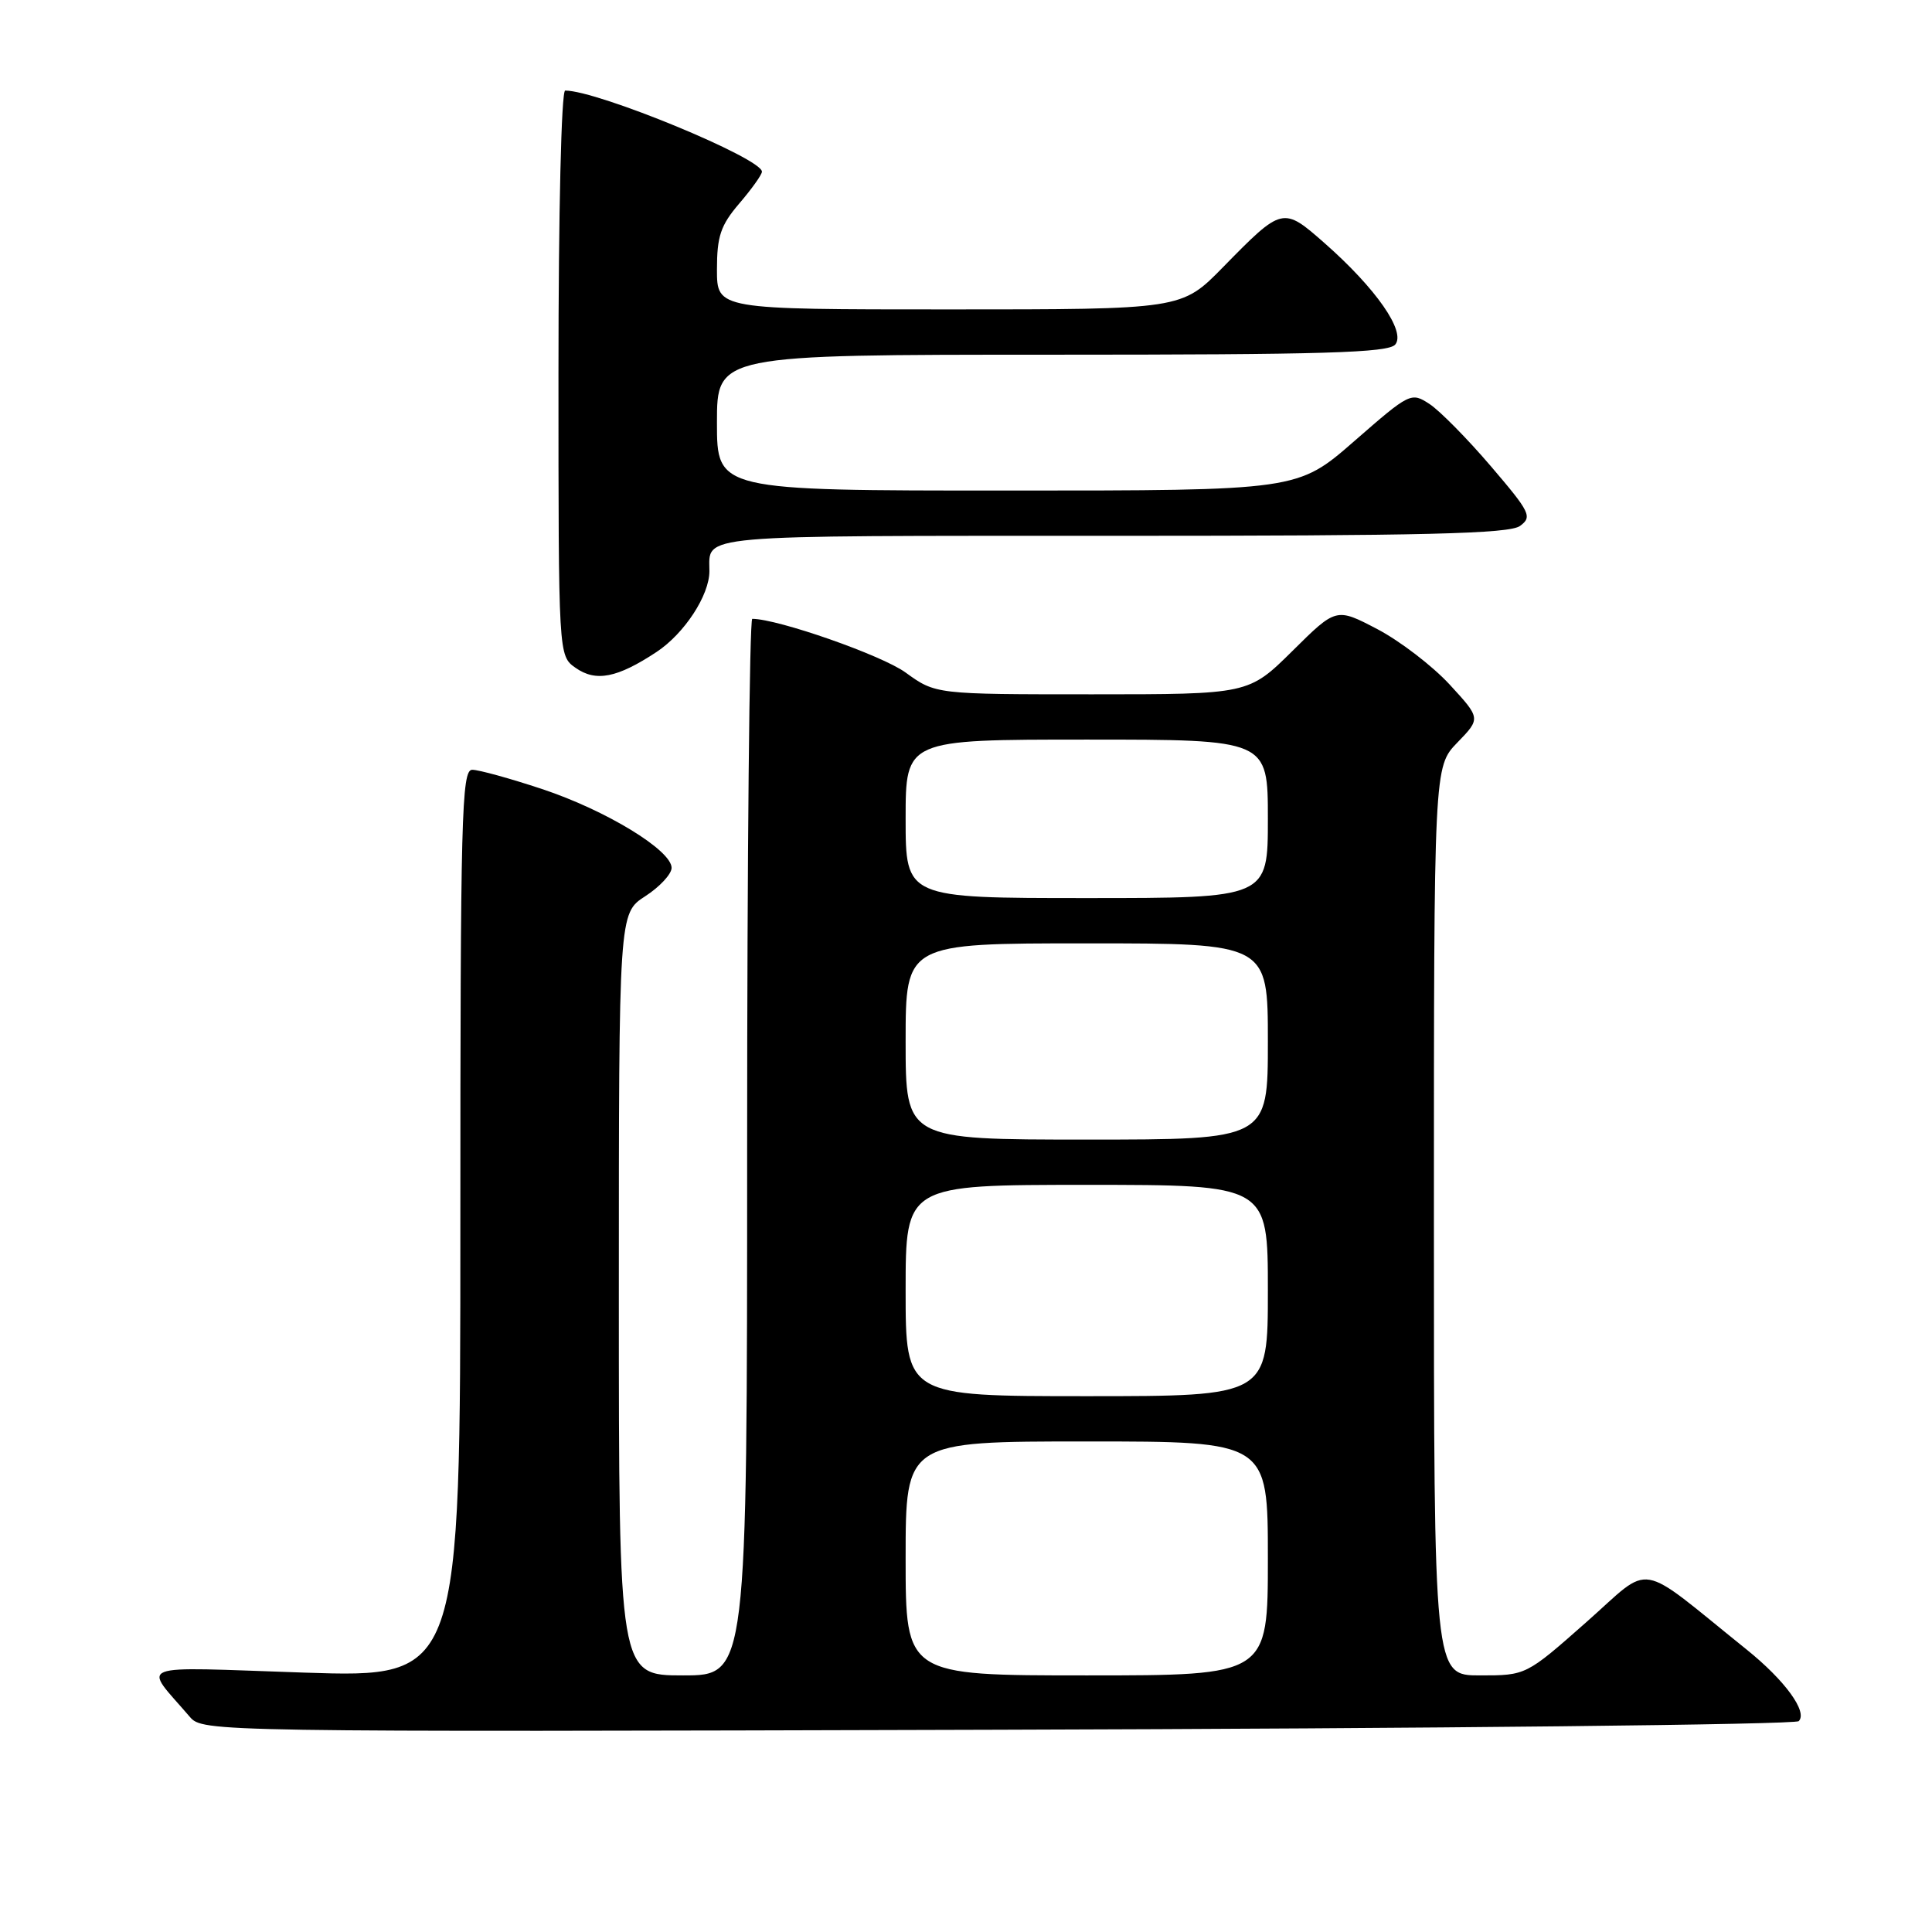 <?xml version="1.0" encoding="UTF-8" standalone="no"?>
<!DOCTYPE svg PUBLIC "-//W3C//DTD SVG 1.1//EN" "http://www.w3.org/Graphics/SVG/1.1/DTD/svg11.dtd" >
<svg xmlns="http://www.w3.org/2000/svg" xmlns:xlink="http://www.w3.org/1999/xlink" version="1.1" viewBox="0 0 256 256">
 <g >
 <path fill="currentColor"
d=" M 238.34 228.06 C 239.56 226.84 236.52 222.66 231.42 218.56 C 216.61 206.65 219.12 207.07 210.19 214.95 C 202.21 222.00 202.21 222.00 196.10 222.00 C 190.00 222.00 190.00 222.00 190.00 161.80 C 190.00 101.60 190.00 101.60 193.11 98.39 C 196.21 95.19 196.21 95.19 192.08 90.70 C 189.80 88.23 185.49 84.93 182.50 83.36 C 177.05 80.51 177.05 80.51 171.25 86.26 C 165.44 92.00 165.44 92.00 144.71 92.00 C 123.98 92.00 123.98 92.00 119.99 89.11 C 116.84 86.82 103.06 82.00 99.68 82.00 C 99.31 82.00 99.00 113.50 99.00 152.00 C 99.00 222.00 99.00 222.00 90.50 222.00 C 82.00 222.00 82.00 222.00 82.00 171.51 C 82.00 121.02 82.00 121.02 85.49 118.76 C 87.41 117.52 88.98 115.83 88.99 115.00 C 89.00 112.67 80.29 107.36 71.82 104.55 C 67.60 103.15 63.44 102.00 62.57 102.00 C 61.16 102.00 61.00 108.10 61.00 162.16 C 61.00 222.31 61.00 222.31 40.32 221.63 C 17.27 220.86 18.92 220.22 25.16 227.50 C 26.86 229.48 27.93 229.50 132.19 229.20 C 190.11 229.04 237.88 228.52 238.34 228.06 Z  M 87.01 86.38 C 90.69 83.94 94.00 78.88 94.00 75.68 C 94.00 70.78 91.45 71.00 147.42 71.00 C 188.81 71.00 199.99 70.73 201.41 69.69 C 203.06 68.48 202.77 67.89 197.55 61.78 C 194.45 58.15 190.79 54.44 189.43 53.54 C 186.98 51.94 186.83 52.01 179.44 58.46 C 171.94 65.00 171.94 65.00 133.47 65.00 C 95.00 65.00 95.00 65.00 95.00 56.00 C 95.00 47.00 95.00 47.00 139.38 47.00 C 175.43 47.00 183.97 46.75 184.88 45.65 C 186.30 43.93 182.33 38.22 175.54 32.24 C 169.98 27.35 169.94 27.36 162.03 35.43 C 156.57 41.00 156.57 41.00 125.78 41.00 C 95.00 41.00 95.00 41.00 95.00 35.71 C 95.00 31.30 95.49 29.85 97.96 26.96 C 99.59 25.06 100.94 23.17 100.96 22.76 C 101.06 21.02 79.21 12.00 74.89 12.00 C 74.38 12.00 74.00 28.09 74.00 49.44 C 74.00 86.89 74.00 86.89 76.25 88.48 C 78.95 90.39 81.77 89.84 87.01 86.38 Z  M 120.00 206.50 C 120.00 191.00 120.00 191.00 144.00 191.00 C 168.00 191.00 168.00 191.00 168.00 206.50 C 168.00 222.00 168.00 222.00 144.00 222.00 C 120.00 222.00 120.00 222.00 120.00 206.50 Z  M 120.00 171.00 C 120.00 157.00 120.00 157.00 144.00 157.00 C 168.00 157.00 168.00 157.00 168.00 171.00 C 168.00 185.00 168.00 185.00 144.00 185.00 C 120.00 185.00 120.00 185.00 120.00 171.00 Z  M 120.00 138.00 C 120.00 125.00 120.00 125.00 144.00 125.00 C 168.00 125.00 168.00 125.00 168.00 138.00 C 168.00 151.00 168.00 151.00 144.00 151.00 C 120.00 151.00 120.00 151.00 120.00 138.00 Z  M 120.00 108.50 C 120.00 98.00 120.00 98.00 144.00 98.00 C 168.00 98.00 168.00 98.00 168.00 108.50 C 168.00 119.00 168.00 119.00 144.00 119.00 C 120.00 119.00 120.00 119.00 120.00 108.50 Z "/>
</g>
</svg>